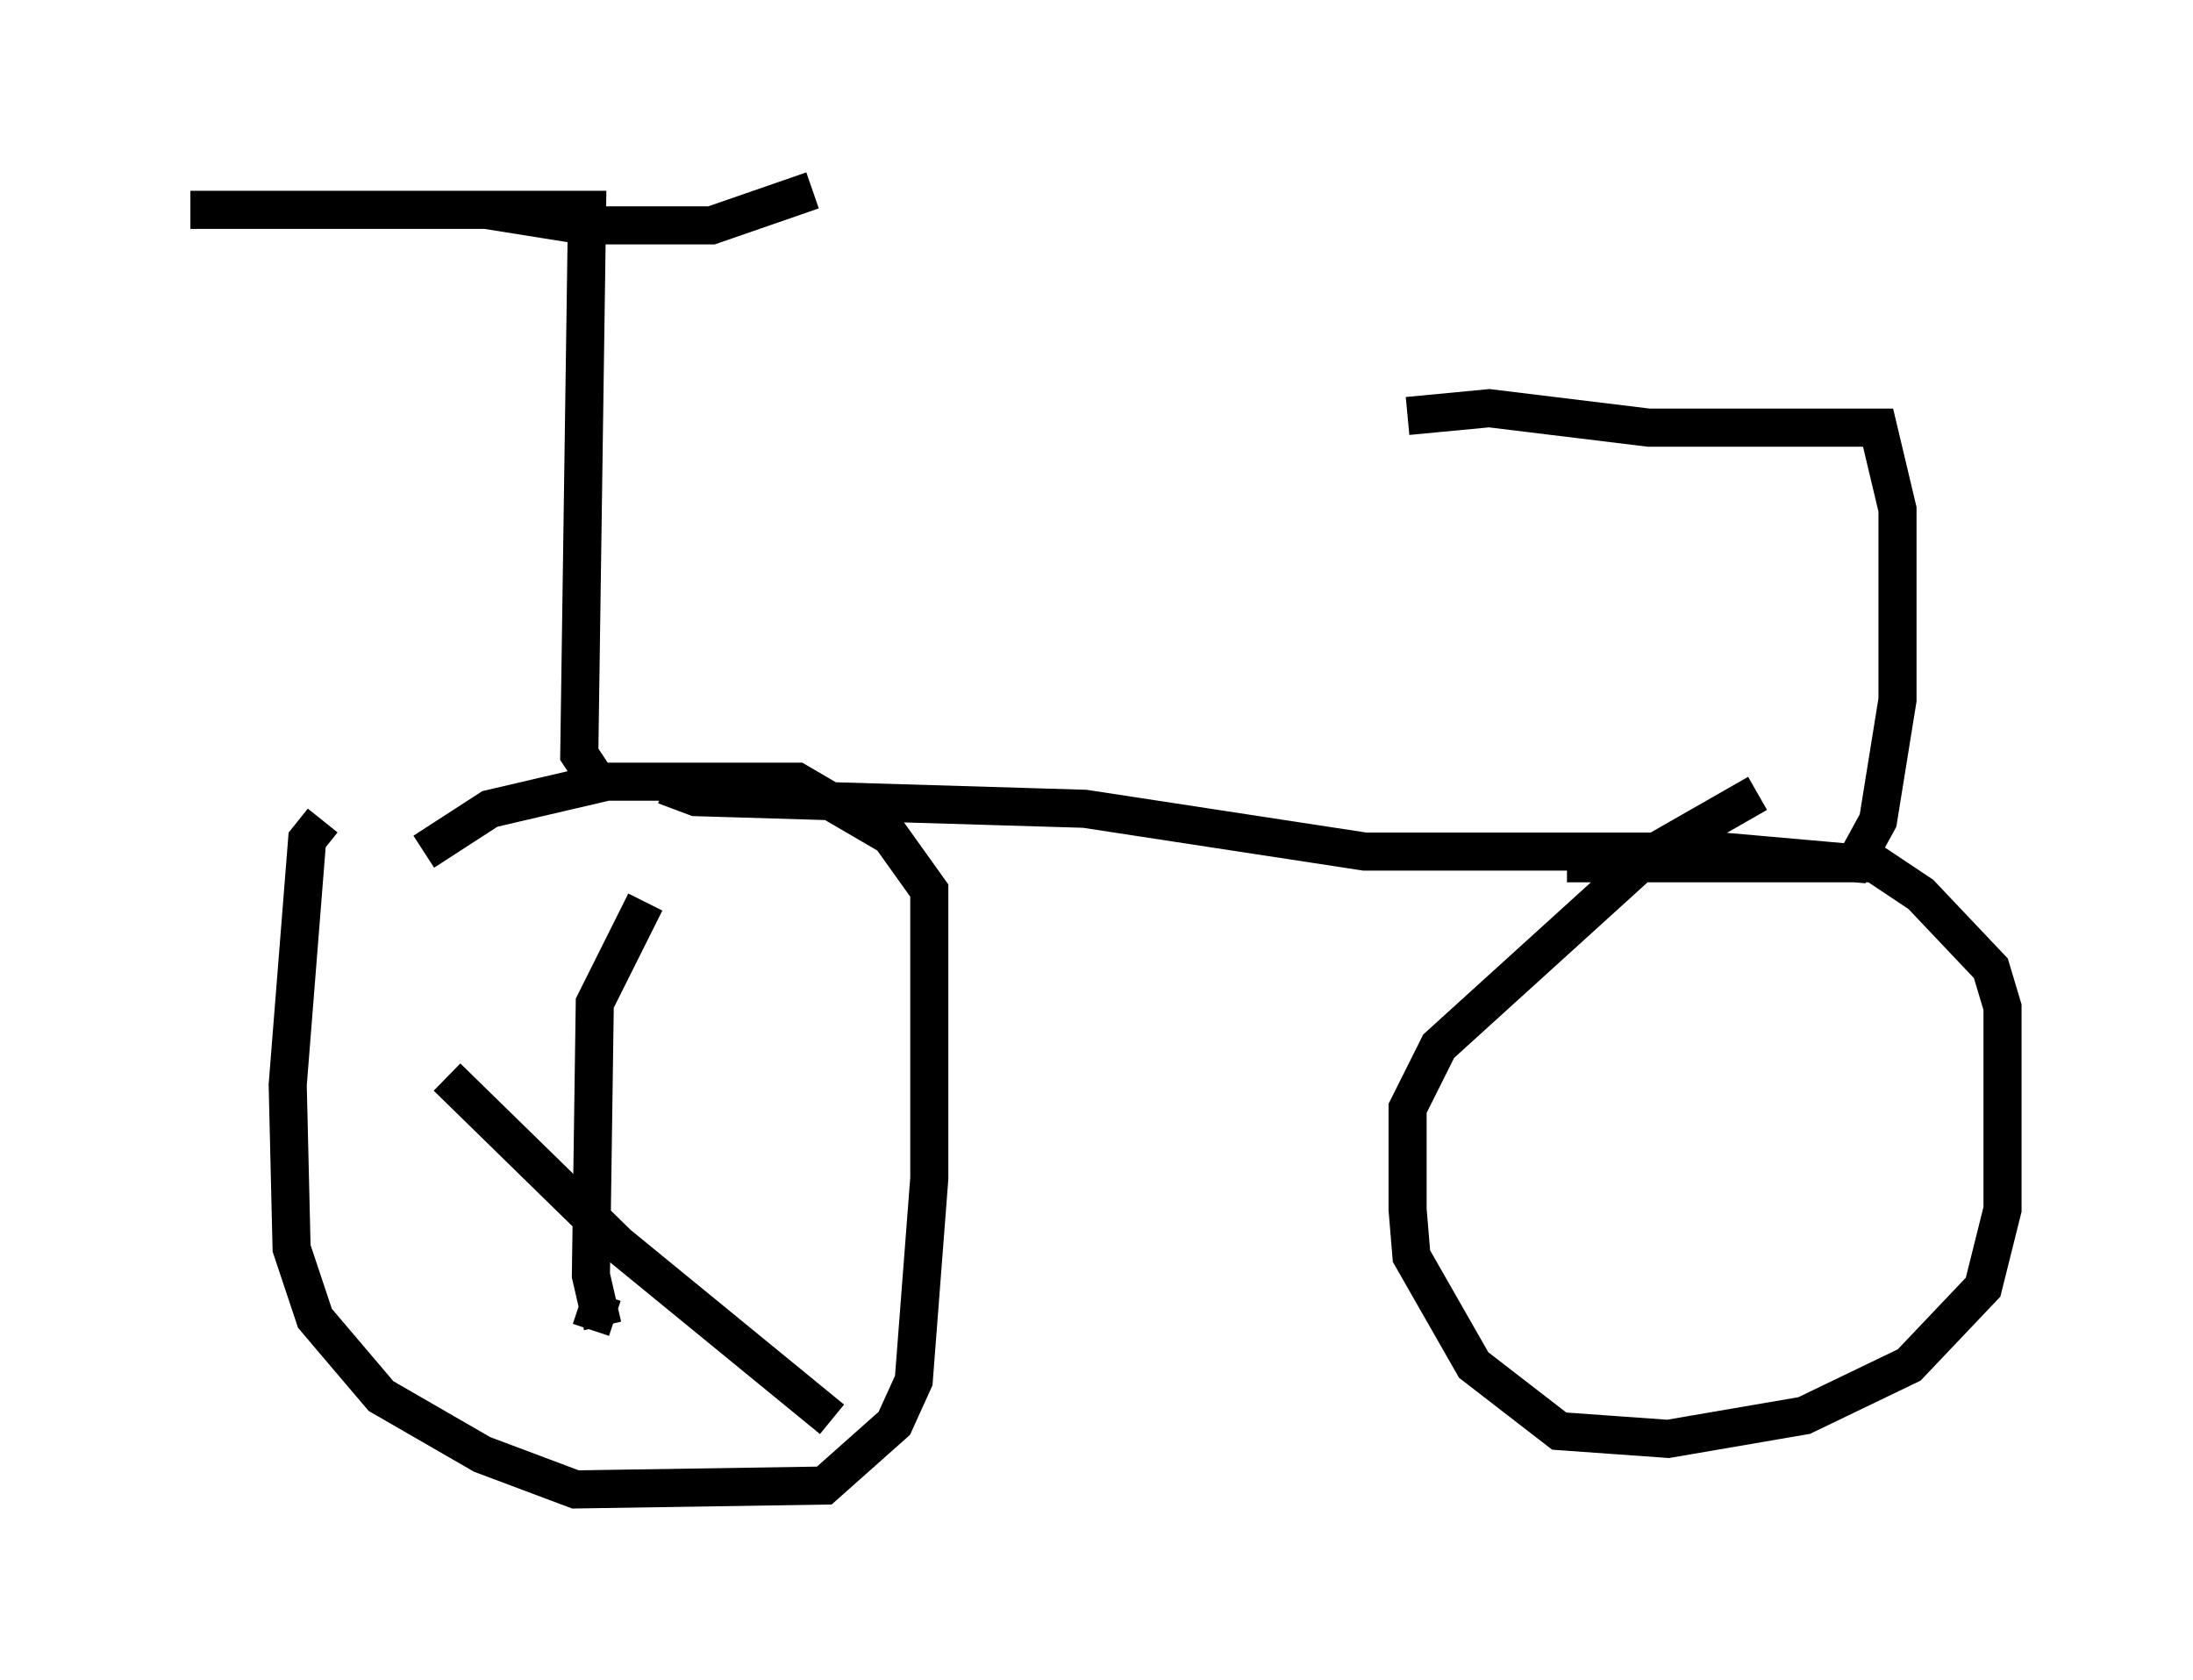 <?xml version="1.0" encoding="utf-8" ?>
<svg baseProfile="full" height="44.096" version="1.1" width="57.571" xmlns="http://www.w3.org/2000/svg" xmlns:ev="http://www.w3.org/2001/xml-events" xmlns:xlink="http://www.w3.org/1999/xlink"><defs /><rect fill="white" height="44.096" width="57.571" x="0" y="0" /><path d="M10.717, 21.436 m-2.246, 0.102 l-0.408, 0.51 -0.51, 6.431 l0.102, 4.288 0.613, 1.838 l1.735, 2.042 2.654, 1.531 l2.45, 0.919 6.533, -0.102 l1.838, -1.633 0.51, -1.123 l0.408, -5.308 0.0, -7.554 l-1.021, -1.429 -2.45, -1.429 l-5.002, 0.0 -3.063, 0.715 l-1.735, 1.123 m35.015, -1.531 l-2.858, 1.633 -5.513, 5.002 l-0.817, 1.633 0.0, 2.654 l0.102, 1.225 1.633, 2.858 l2.246, 1.735 2.858, 0.204 l3.573, -0.613 2.756, -1.327 l1.94, -2.042 0.51, -2.042 l0.0, -5.308 -0.306, -1.021 l-1.838, -1.94 -1.225, -0.817 l-8.065, 0.0 m-23.684, -2.042 l0.817, 0.306 10.208, 0.306 l7.35, 1.123 9.392, 0.0 l3.471, 0.306 0.613, -1.123 l0.51, -3.165 0.0, -5.002 l-0.51, -2.144 -6.023, 0.0 l-4.185, -0.51 -2.144, 0.204 m-21.336, 9.494 l-0.408, -0.613 0.204, -14.292 l-10.413, 0.0 7.758, 0.0 l2.552, 0.408 3.369, 0.0 l2.654, -0.919 m-4.39, 18.681 l-1.327, 2.654 -0.102, 7.146 l0.306, 1.327 m-4.083, -6.533 l4.492, 4.39 5.615, 4.594 m-6.329, -2.348 l0.306, -0.919 " fill="none" stroke="black" stroke-width="1" /></svg>